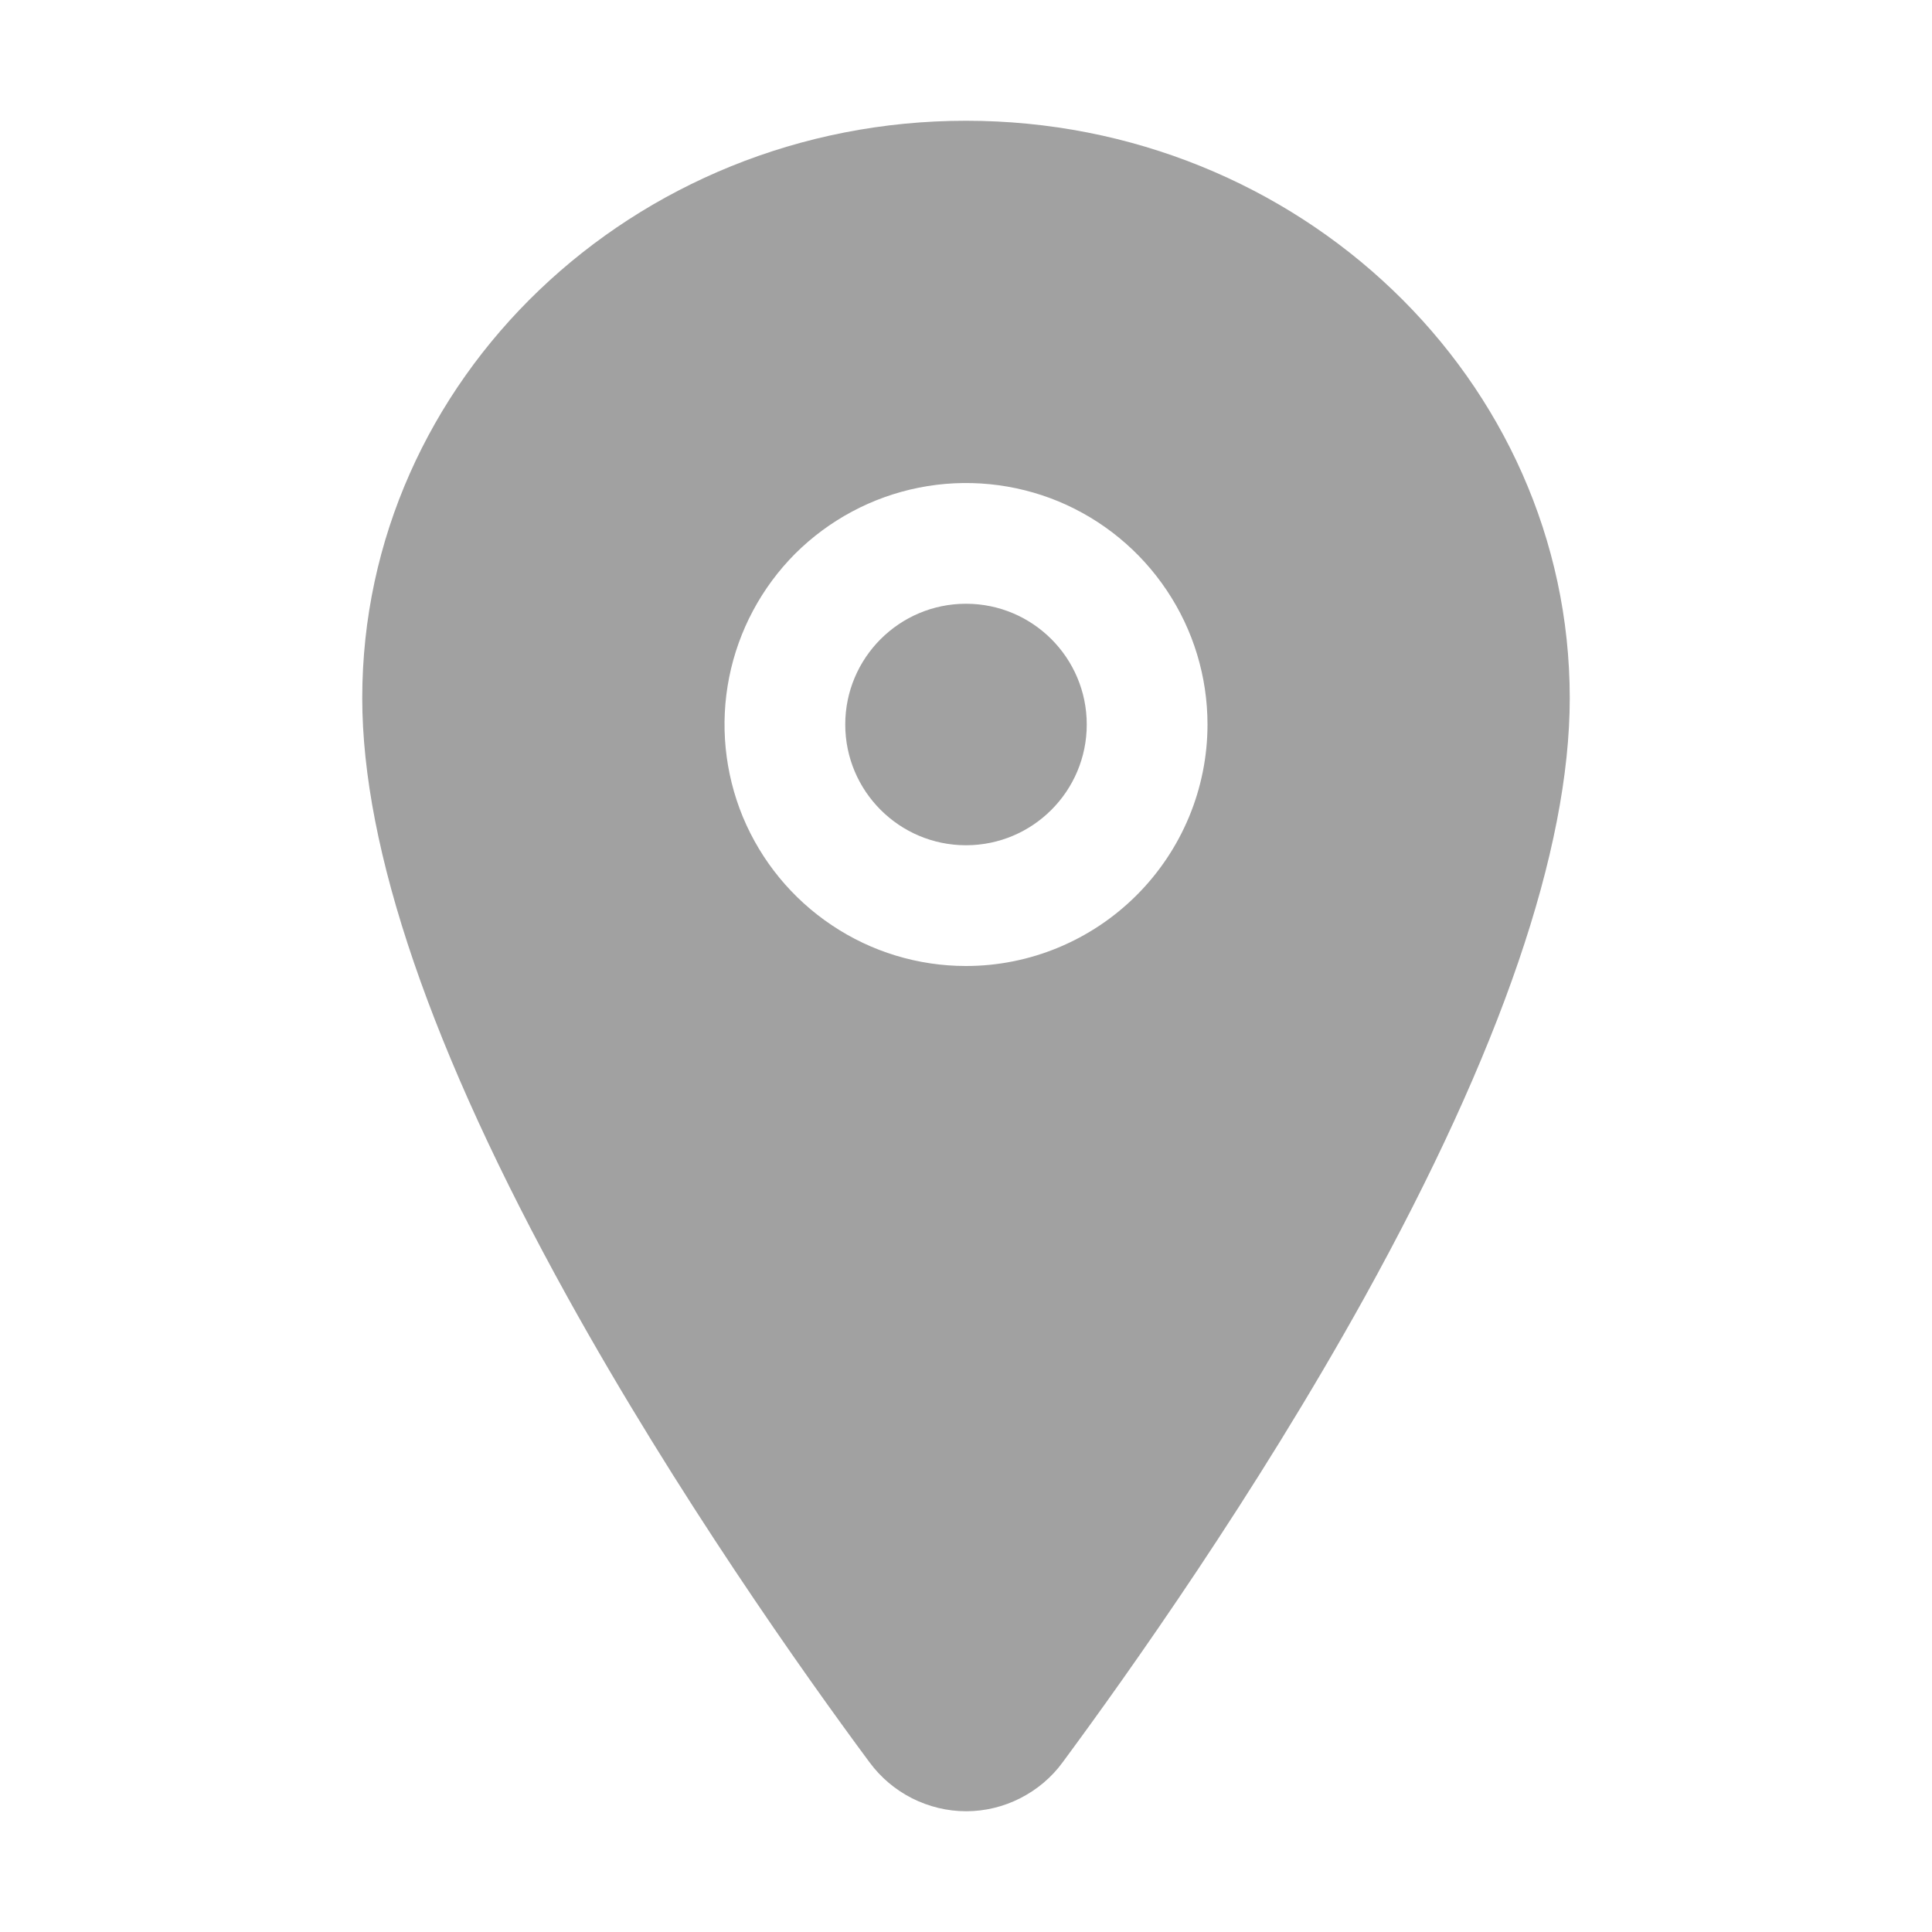 <svg width="12" height="12" viewBox="0 0 12 12" fill="none" xmlns="http://www.w3.org/2000/svg">
<path d="M6 5.25C6.414 5.25 6.75 4.914 6.75 4.5C6.75 4.086 6.414 3.75 6 3.75C5.586 3.75 5.25 4.086 5.25 4.5C5.25 4.914 5.586 5.25 6 5.25Z" fill="#A1A1A1"/>
<path d="M6 0.75C3.932 0.75 2.25 2.359 2.25 4.336C2.25 5.277 2.679 6.529 3.525 8.057C4.205 9.284 4.991 10.393 5.4 10.945C5.47 11.04 5.56 11.116 5.664 11.169C5.769 11.222 5.884 11.25 6.001 11.25C6.118 11.25 6.233 11.222 6.337 11.169C6.441 11.116 6.532 11.04 6.601 10.945C7.009 10.393 7.796 9.284 8.476 8.057C9.321 6.53 9.75 5.278 9.75 4.336C9.75 2.359 8.068 0.75 6 0.75ZM6 6C5.703 6 5.413 5.912 5.167 5.747C4.92 5.582 4.728 5.348 4.614 5.074C4.501 4.8 4.471 4.498 4.529 4.207C4.587 3.916 4.73 3.649 4.939 3.439C5.149 3.23 5.416 3.087 5.707 3.029C5.998 2.971 6.3 3.001 6.574 3.114C6.848 3.228 7.082 3.42 7.247 3.667C7.412 3.913 7.5 4.203 7.5 4.5C7.5 4.898 7.341 5.279 7.06 5.56C6.779 5.841 6.398 6 6 6Z" fill="#A1A1A1"/>
</svg>
